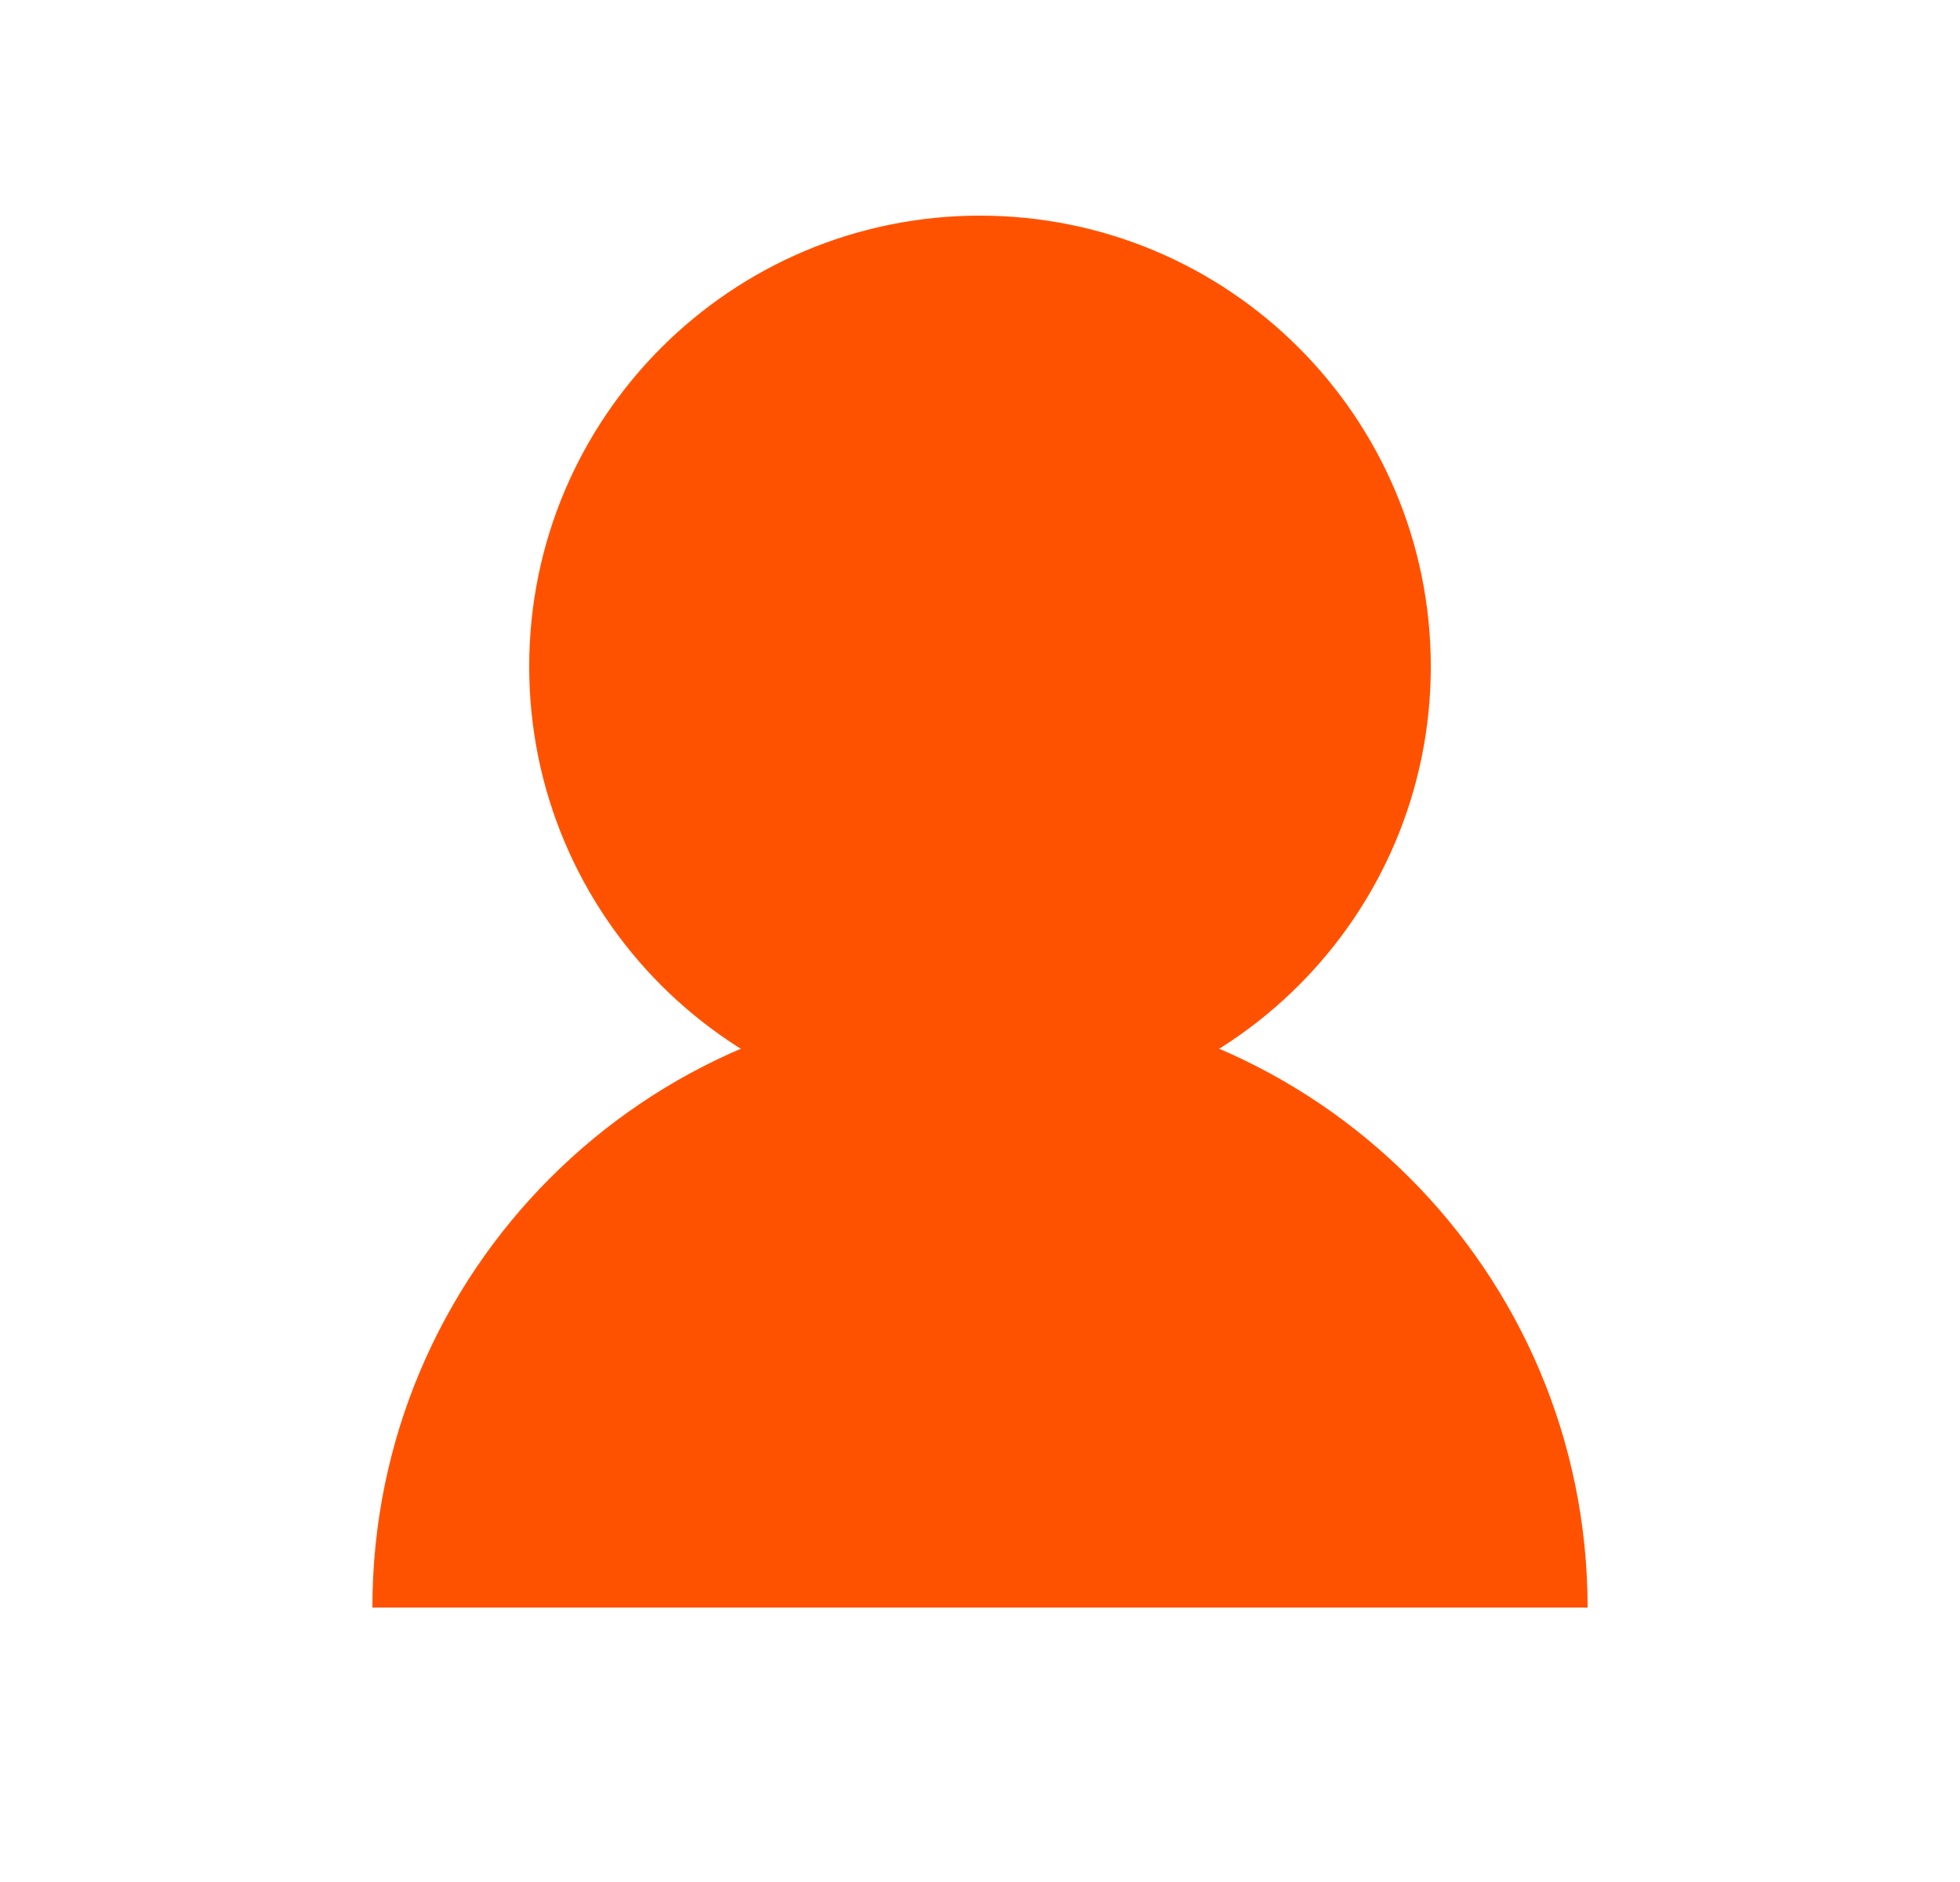 <svg width="25" height="24" viewBox="0 0 25 24" fill="none" xmlns="http://www.w3.org/2000/svg">
<path d="M17.5 8.5C17.5 5.739 15.261 3.5 12.5 3.5C9.739 3.5 7.5 5.739 7.5 8.5C7.5 11.261 9.739 13.5 12.5 13.5C15.261 13.5 17.5 11.261 17.5 8.5Z" fill="#FF5200" stroke="#FF5200" stroke-width="1.5" stroke-linecap="round" stroke-linejoin="round"/>
<path d="M19.5 20.5C19.5 16.634 16.366 13.5 12.5 13.5C8.634 13.5 5.5 16.634 5.5 20.5" fill="#FF5200"/>
<path d="M19.5 20.5C19.5 16.634 16.366 13.5 12.5 13.5C8.634 13.5 5.5 16.634 5.5 20.5" stroke="#FF5200" stroke-width="1.5" stroke-linejoin="round"/>
</svg>
